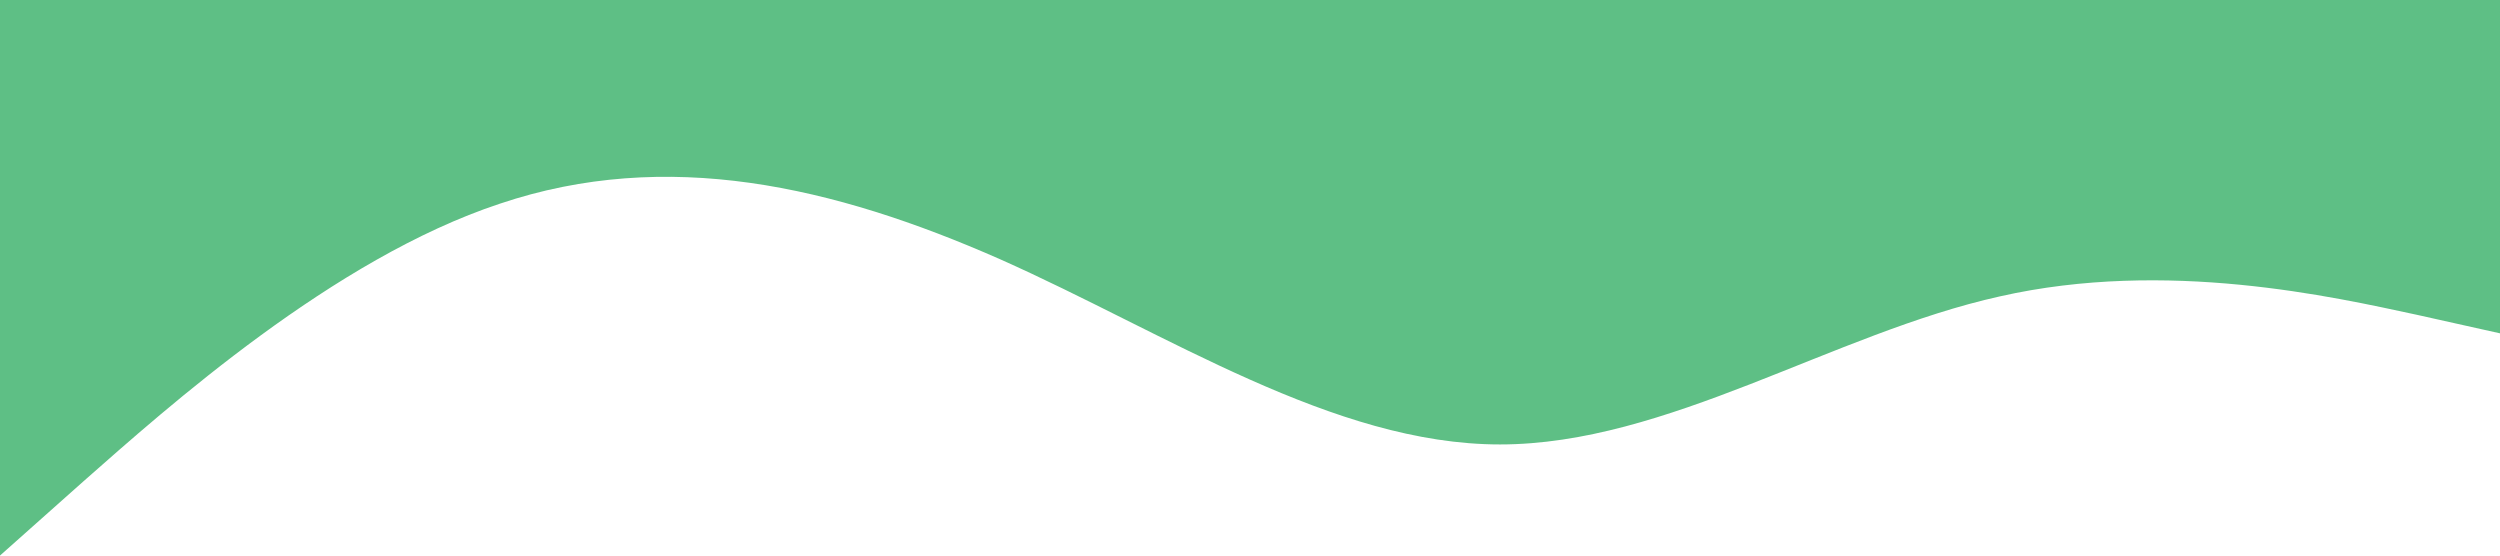 <?xml version="1.0" standalone="no"?><svg xmlns="http://www.w3.org/2000/svg" viewBox="0 0 1440 320"><path fill="#5EBF85" fill-opacity="1" d="M0,320L48,277.3C96,235,192,149,288,117.3C384,85,480,107,576,149.3C672,192,768,256,864,256C960,256,1056,192,1152,170.7C1248,149,1344,171,1392,181.3L1440,192L1440,0L1392,0C1344,0,1248,0,1152,0C1056,0,960,0,864,0C768,0,672,0,576,0C480,0,384,0,288,0C192,0,96,0,48,0L0,0Z"></path></svg>